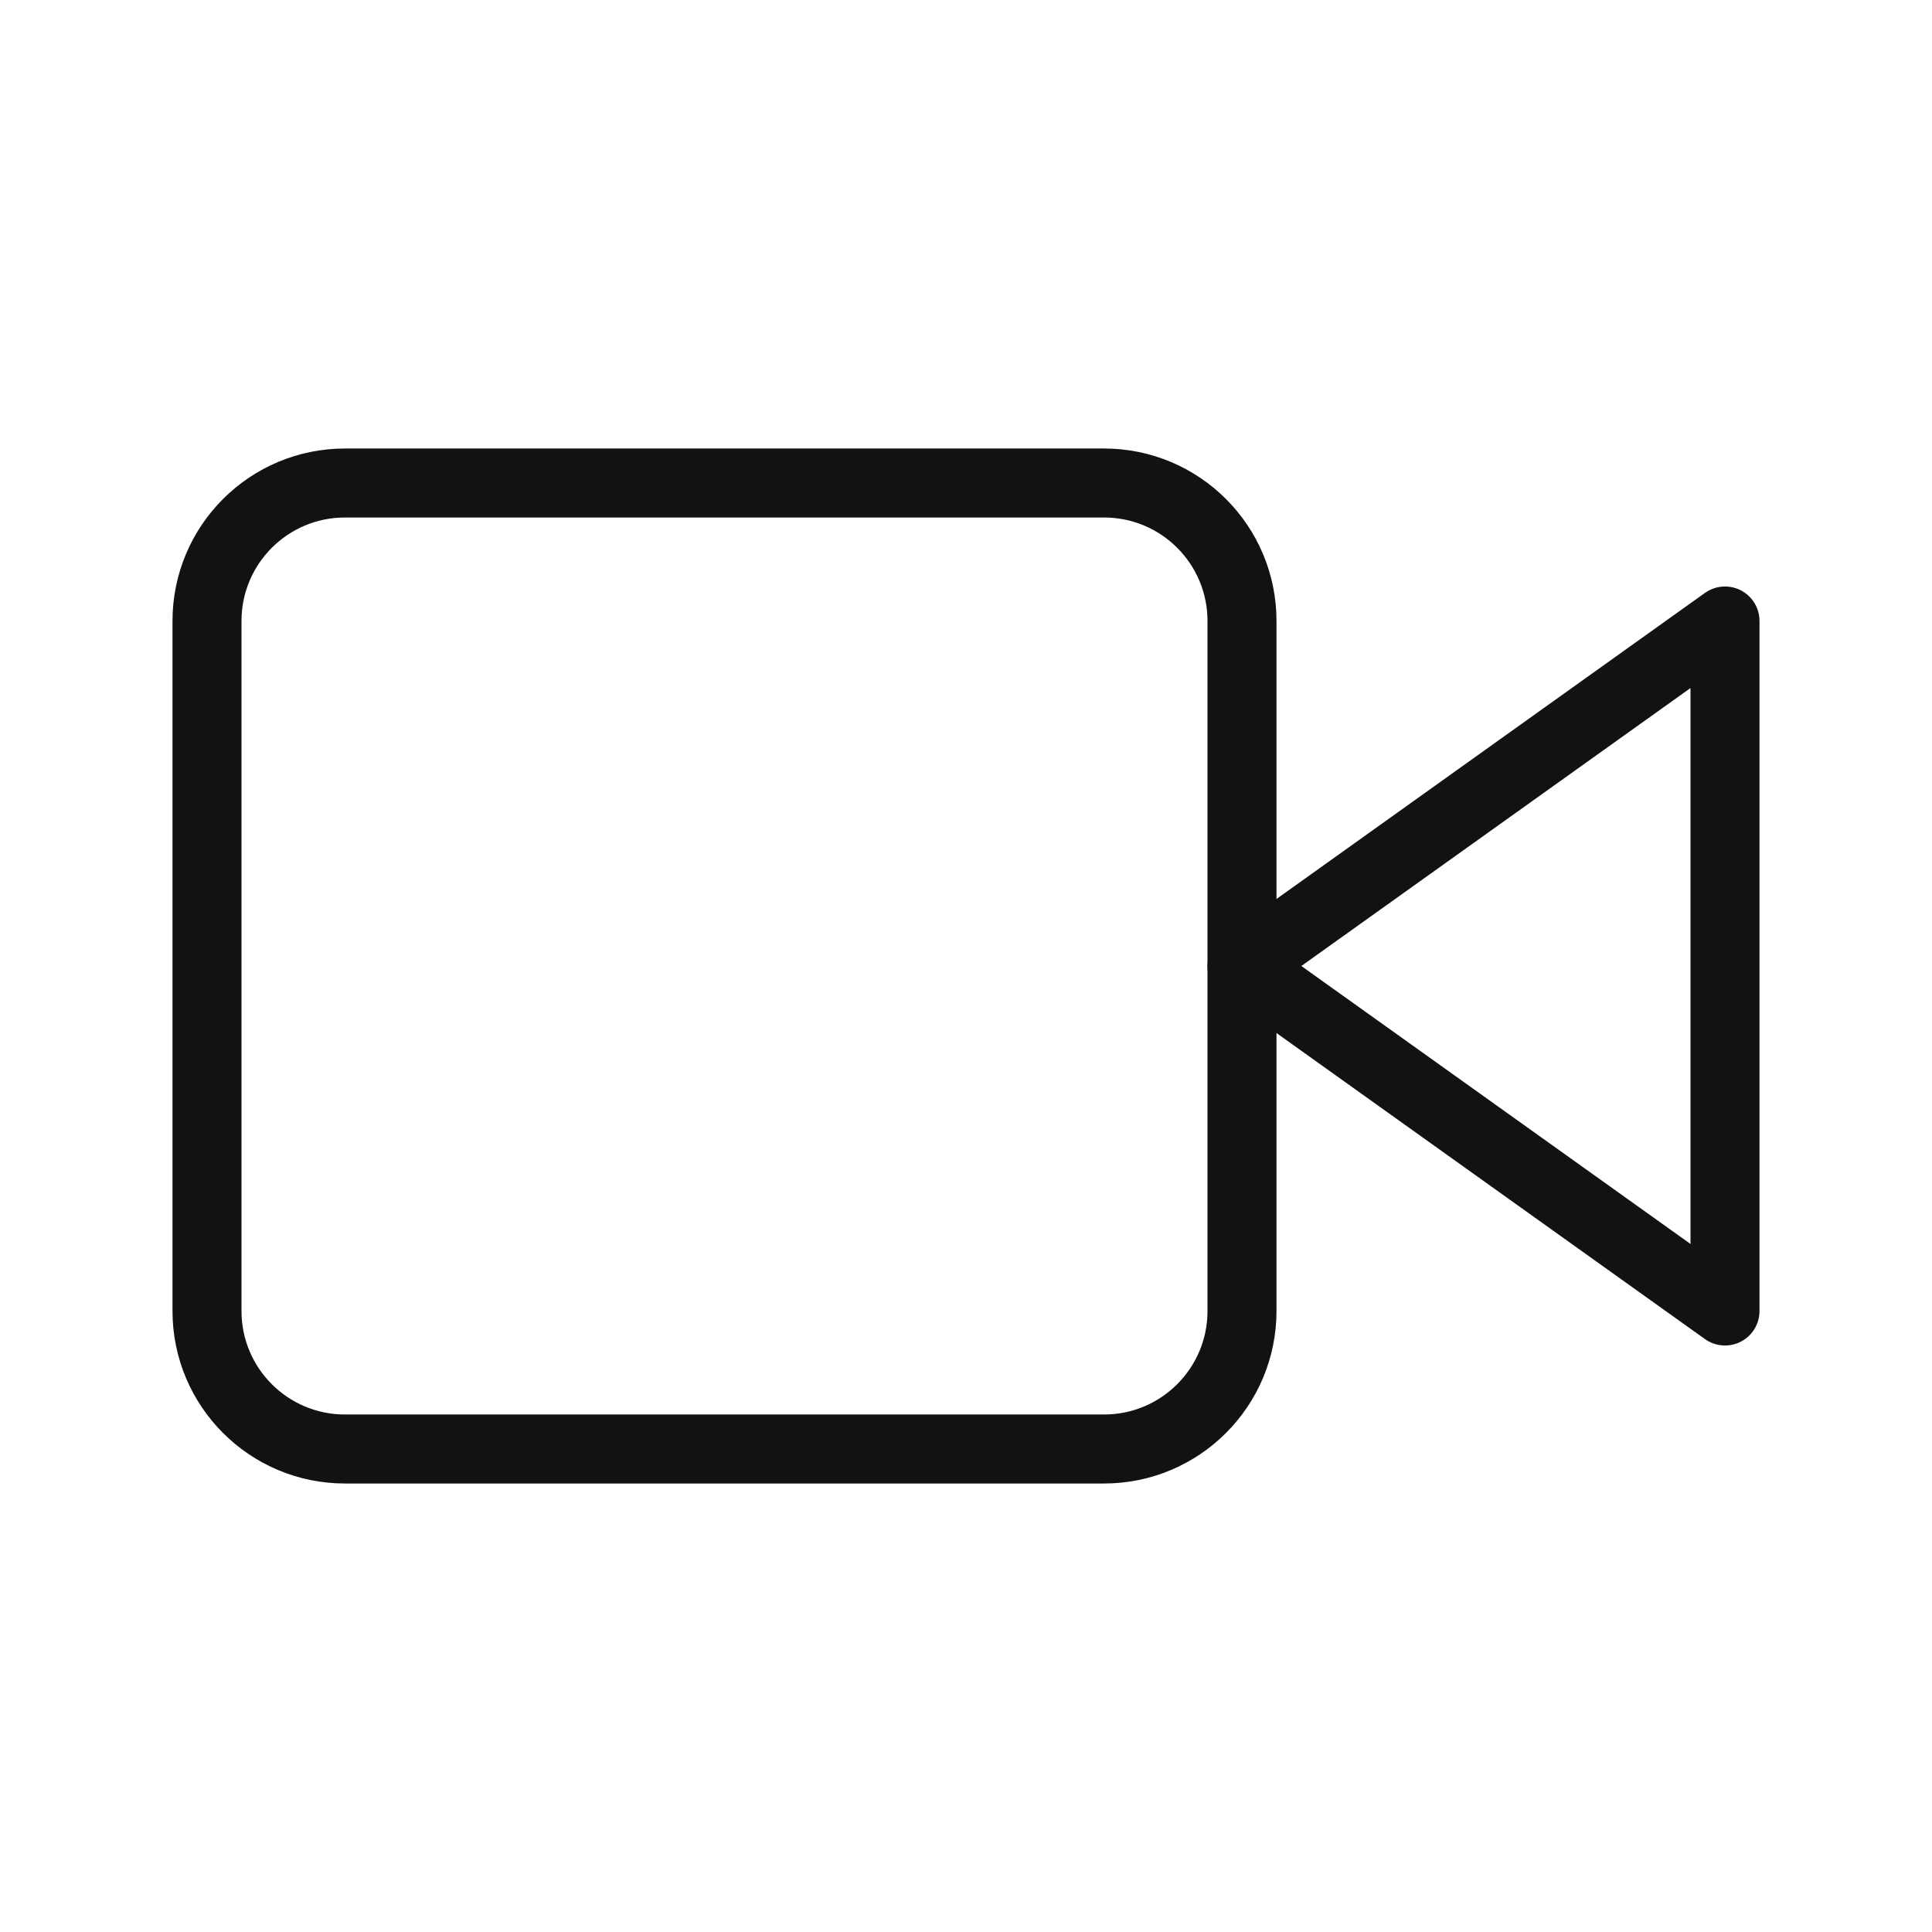 <svg width="28" height="28" viewBox="0 0 28 28" fill="none" xmlns="http://www.w3.org/2000/svg">
<path d="M25 9L18 14L25 19V9Z" stroke="#121212" stroke-linecap="round" stroke-linejoin="round"/>
<path d="M16 7H5C3.895 7 3 7.895 3 9V19C3 20.105 3.895 21 5 21H16C17.105 21 18 20.105 18 19V9C18 7.895 17.105 7 16 7Z" stroke="#121212" stroke-linecap="round" stroke-linejoin="round"/>
</svg>
